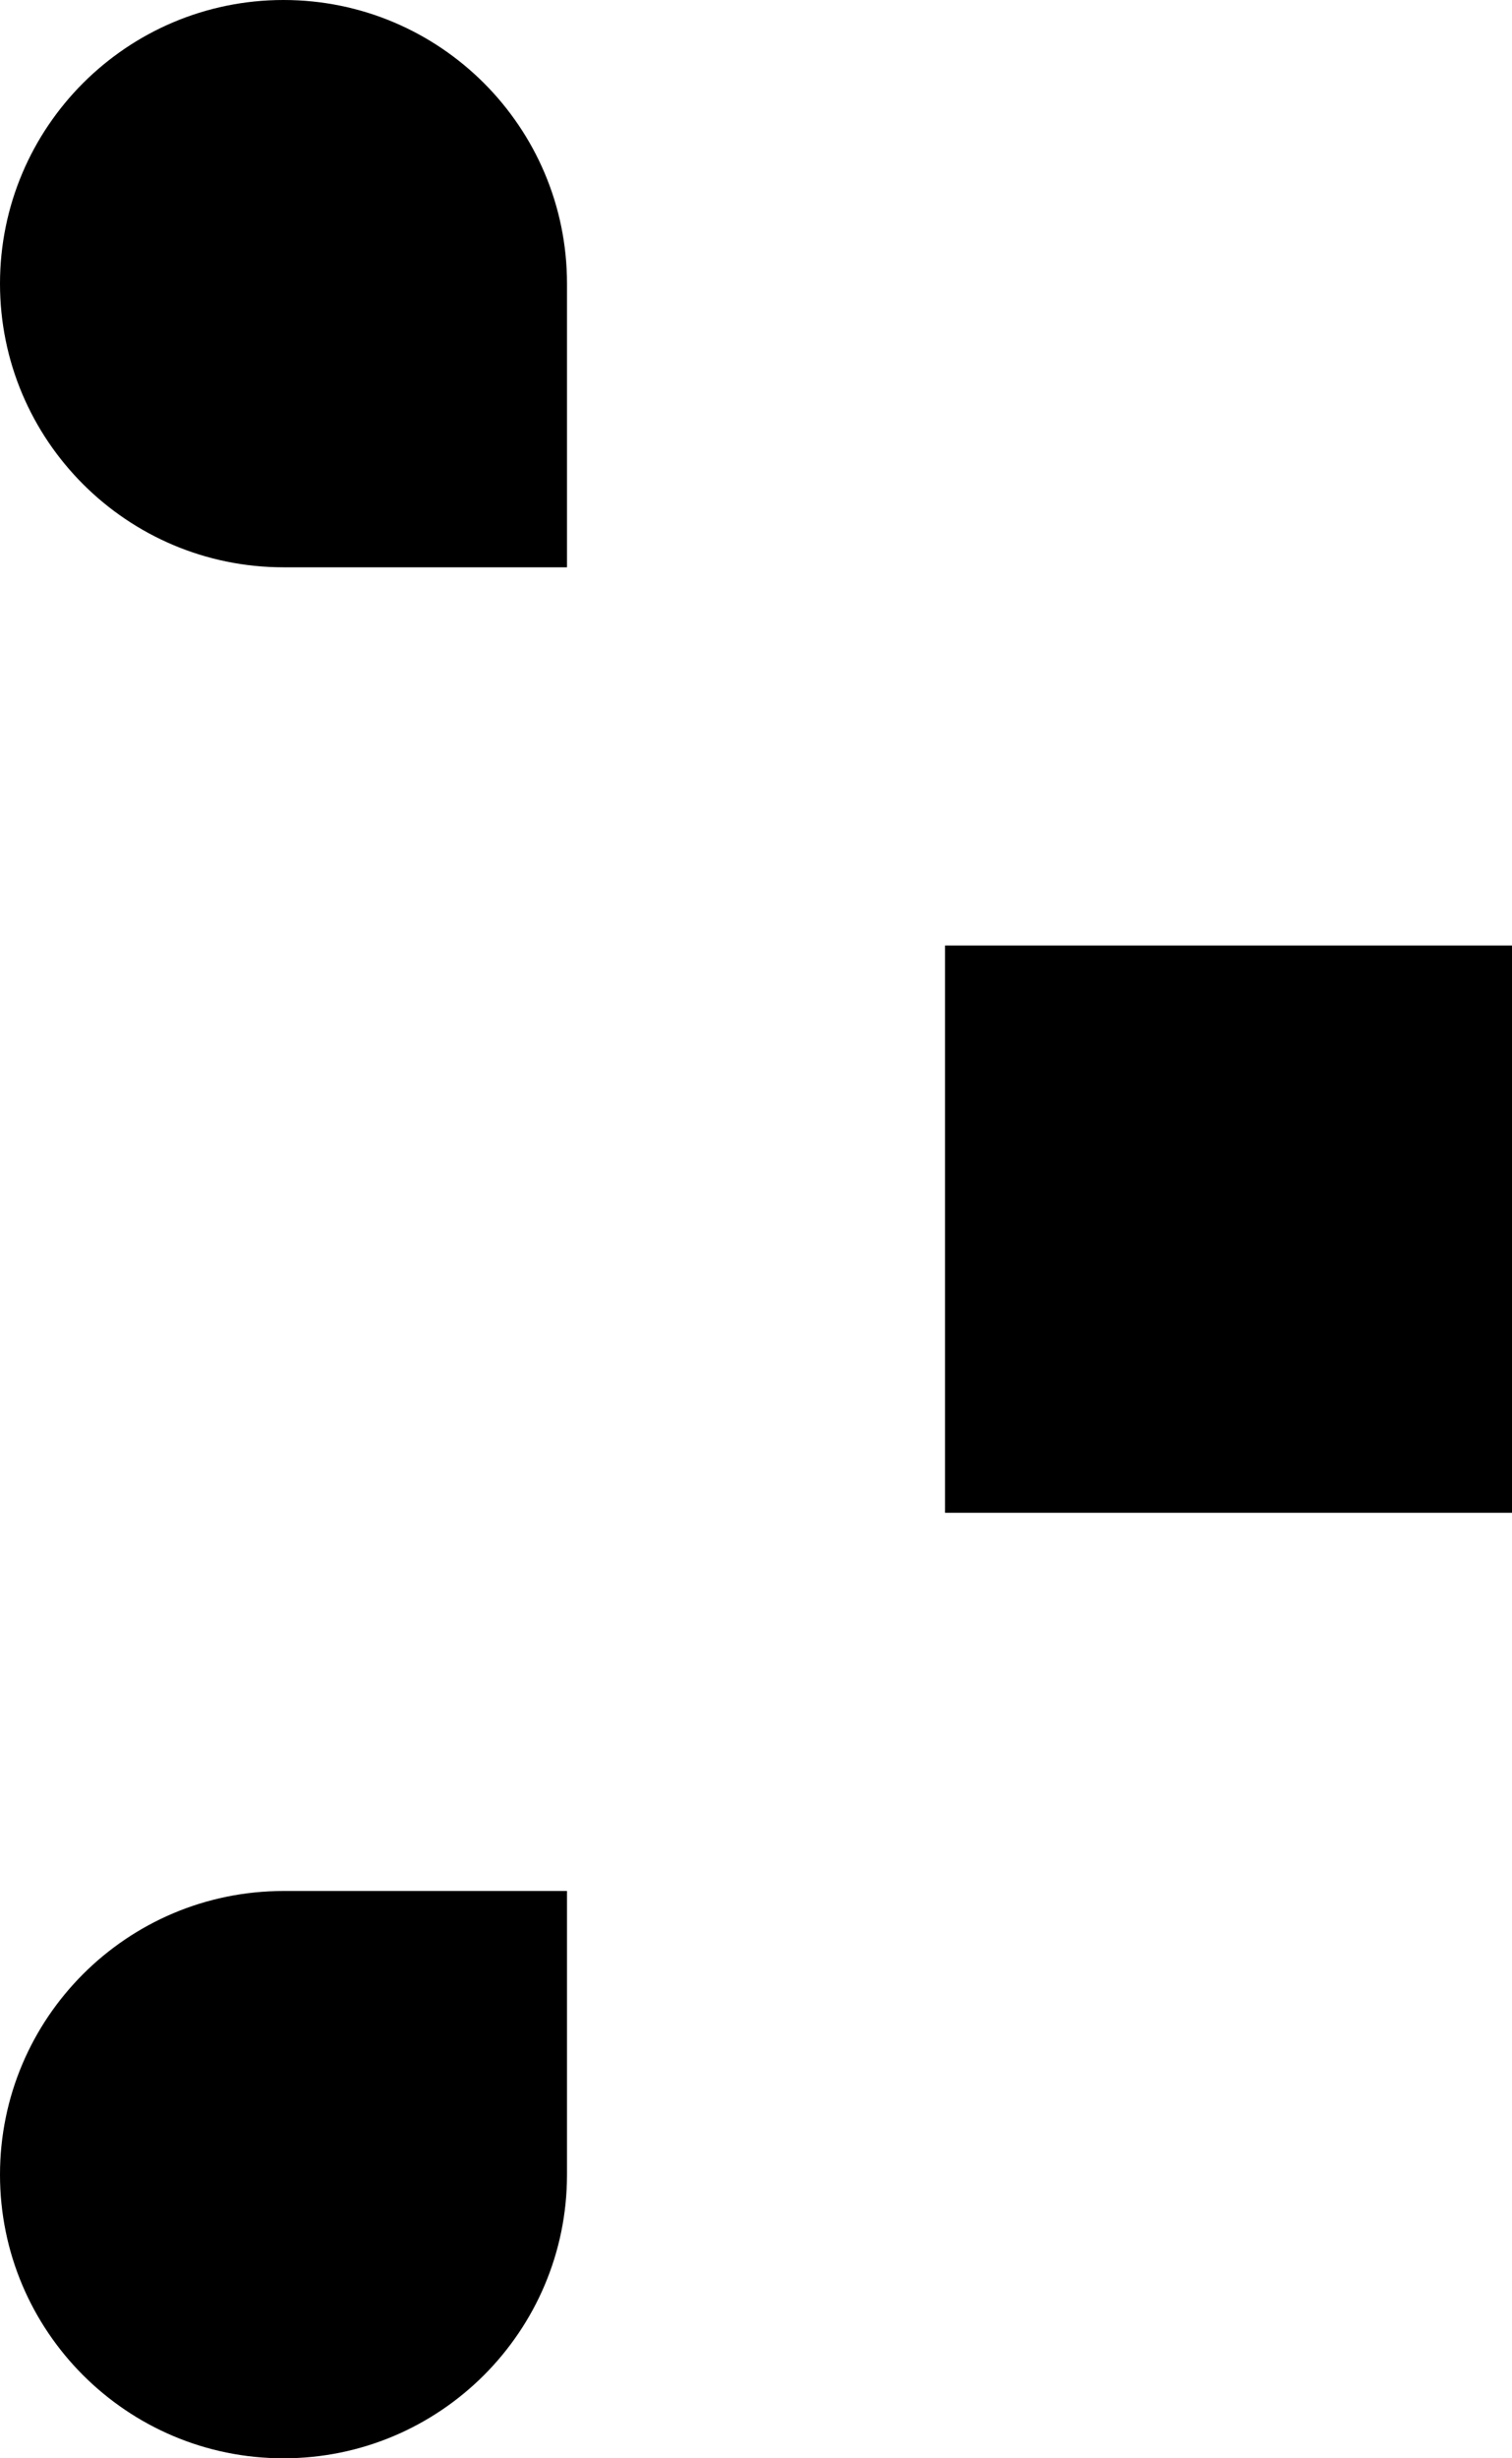﻿<?xml version="1.0" encoding="utf-8"?>
<svg version="1.1" xmlns:xlink="http://www.w3.org/1999/xlink" width="16px" height="26px" xmlns="http://www.w3.org/2000/svg">
  <defs>
    <pattern id="BGPattern" patternUnits="userSpaceOnUse" alignment="0 0" imageRepeat="None" />
    <mask fill="white" id="Clip2313">
      <path d="M 10 16  L 10 10  L 16 10  L 16 16  L 10 16  Z M 6 3  C 6 1.344  4.656 0  3 0  C 1.344 0  0 1.344  0 3  C 0 4.656  1.344 6  3 6  L 6 6  L 6 3  Z M 3 20  C 1.344 20  0 21.344  0 23  C 0 24.656  1.344 26  3 26  C 4.656 26  6 24.656  6 23  L 6 20  L 3 20  Z " fill-rule="evenodd" />
    </mask>
  </defs>
  <g transform="matrix(1 0 0 1 -15 -15 )">
    <path d="M 10 16  L 10 10  L 16 10  L 16 16  L 10 16  Z M 6 3  C 6 1.344  4.656 0  3 0  C 1.344 0  0 1.344  0 3  C 0 4.656  1.344 6  3 6  L 6 6  L 6 3  Z M 3 20  C 1.344 20  0 21.344  0 23  C 0 24.656  1.344 26  3 26  C 4.656 26  6 24.656  6 23  L 6 20  L 3 20  Z " fill-rule="nonzero" fill="rgba(0, 0, 0, 1)" stroke="none" transform="matrix(1 0 0 1 15 15 )" class="fill" />
    <path d="M 10 16  L 10 10  L 16 10  L 16 16  L 10 16  Z " stroke-width="0" stroke-dasharray="0" stroke="rgba(255, 255, 255, 0)" fill="none" transform="matrix(1 0 0 1 15 15 )" class="stroke" mask="url(#Clip2313)" />
    <path d="M 6 3  C 6 1.344  4.656 0  3 0  C 1.344 0  0 1.344  0 3  C 0 4.656  1.344 6  3 6  L 6 6  L 6 3  Z " stroke-width="0" stroke-dasharray="0" stroke="rgba(255, 255, 255, 0)" fill="none" transform="matrix(1 0 0 1 15 15 )" class="stroke" mask="url(#Clip2313)" />
    <path d="M 3 20  C 1.344 20  0 21.344  0 23  C 0 24.656  1.344 26  3 26  C 4.656 26  6 24.656  6 23  L 6 20  L 3 20  Z " stroke-width="0" stroke-dasharray="0" stroke="rgba(255, 255, 255, 0)" fill="none" transform="matrix(1 0 0 1 15 15 )" class="stroke" mask="url(#Clip2313)" />
  </g>
</svg>